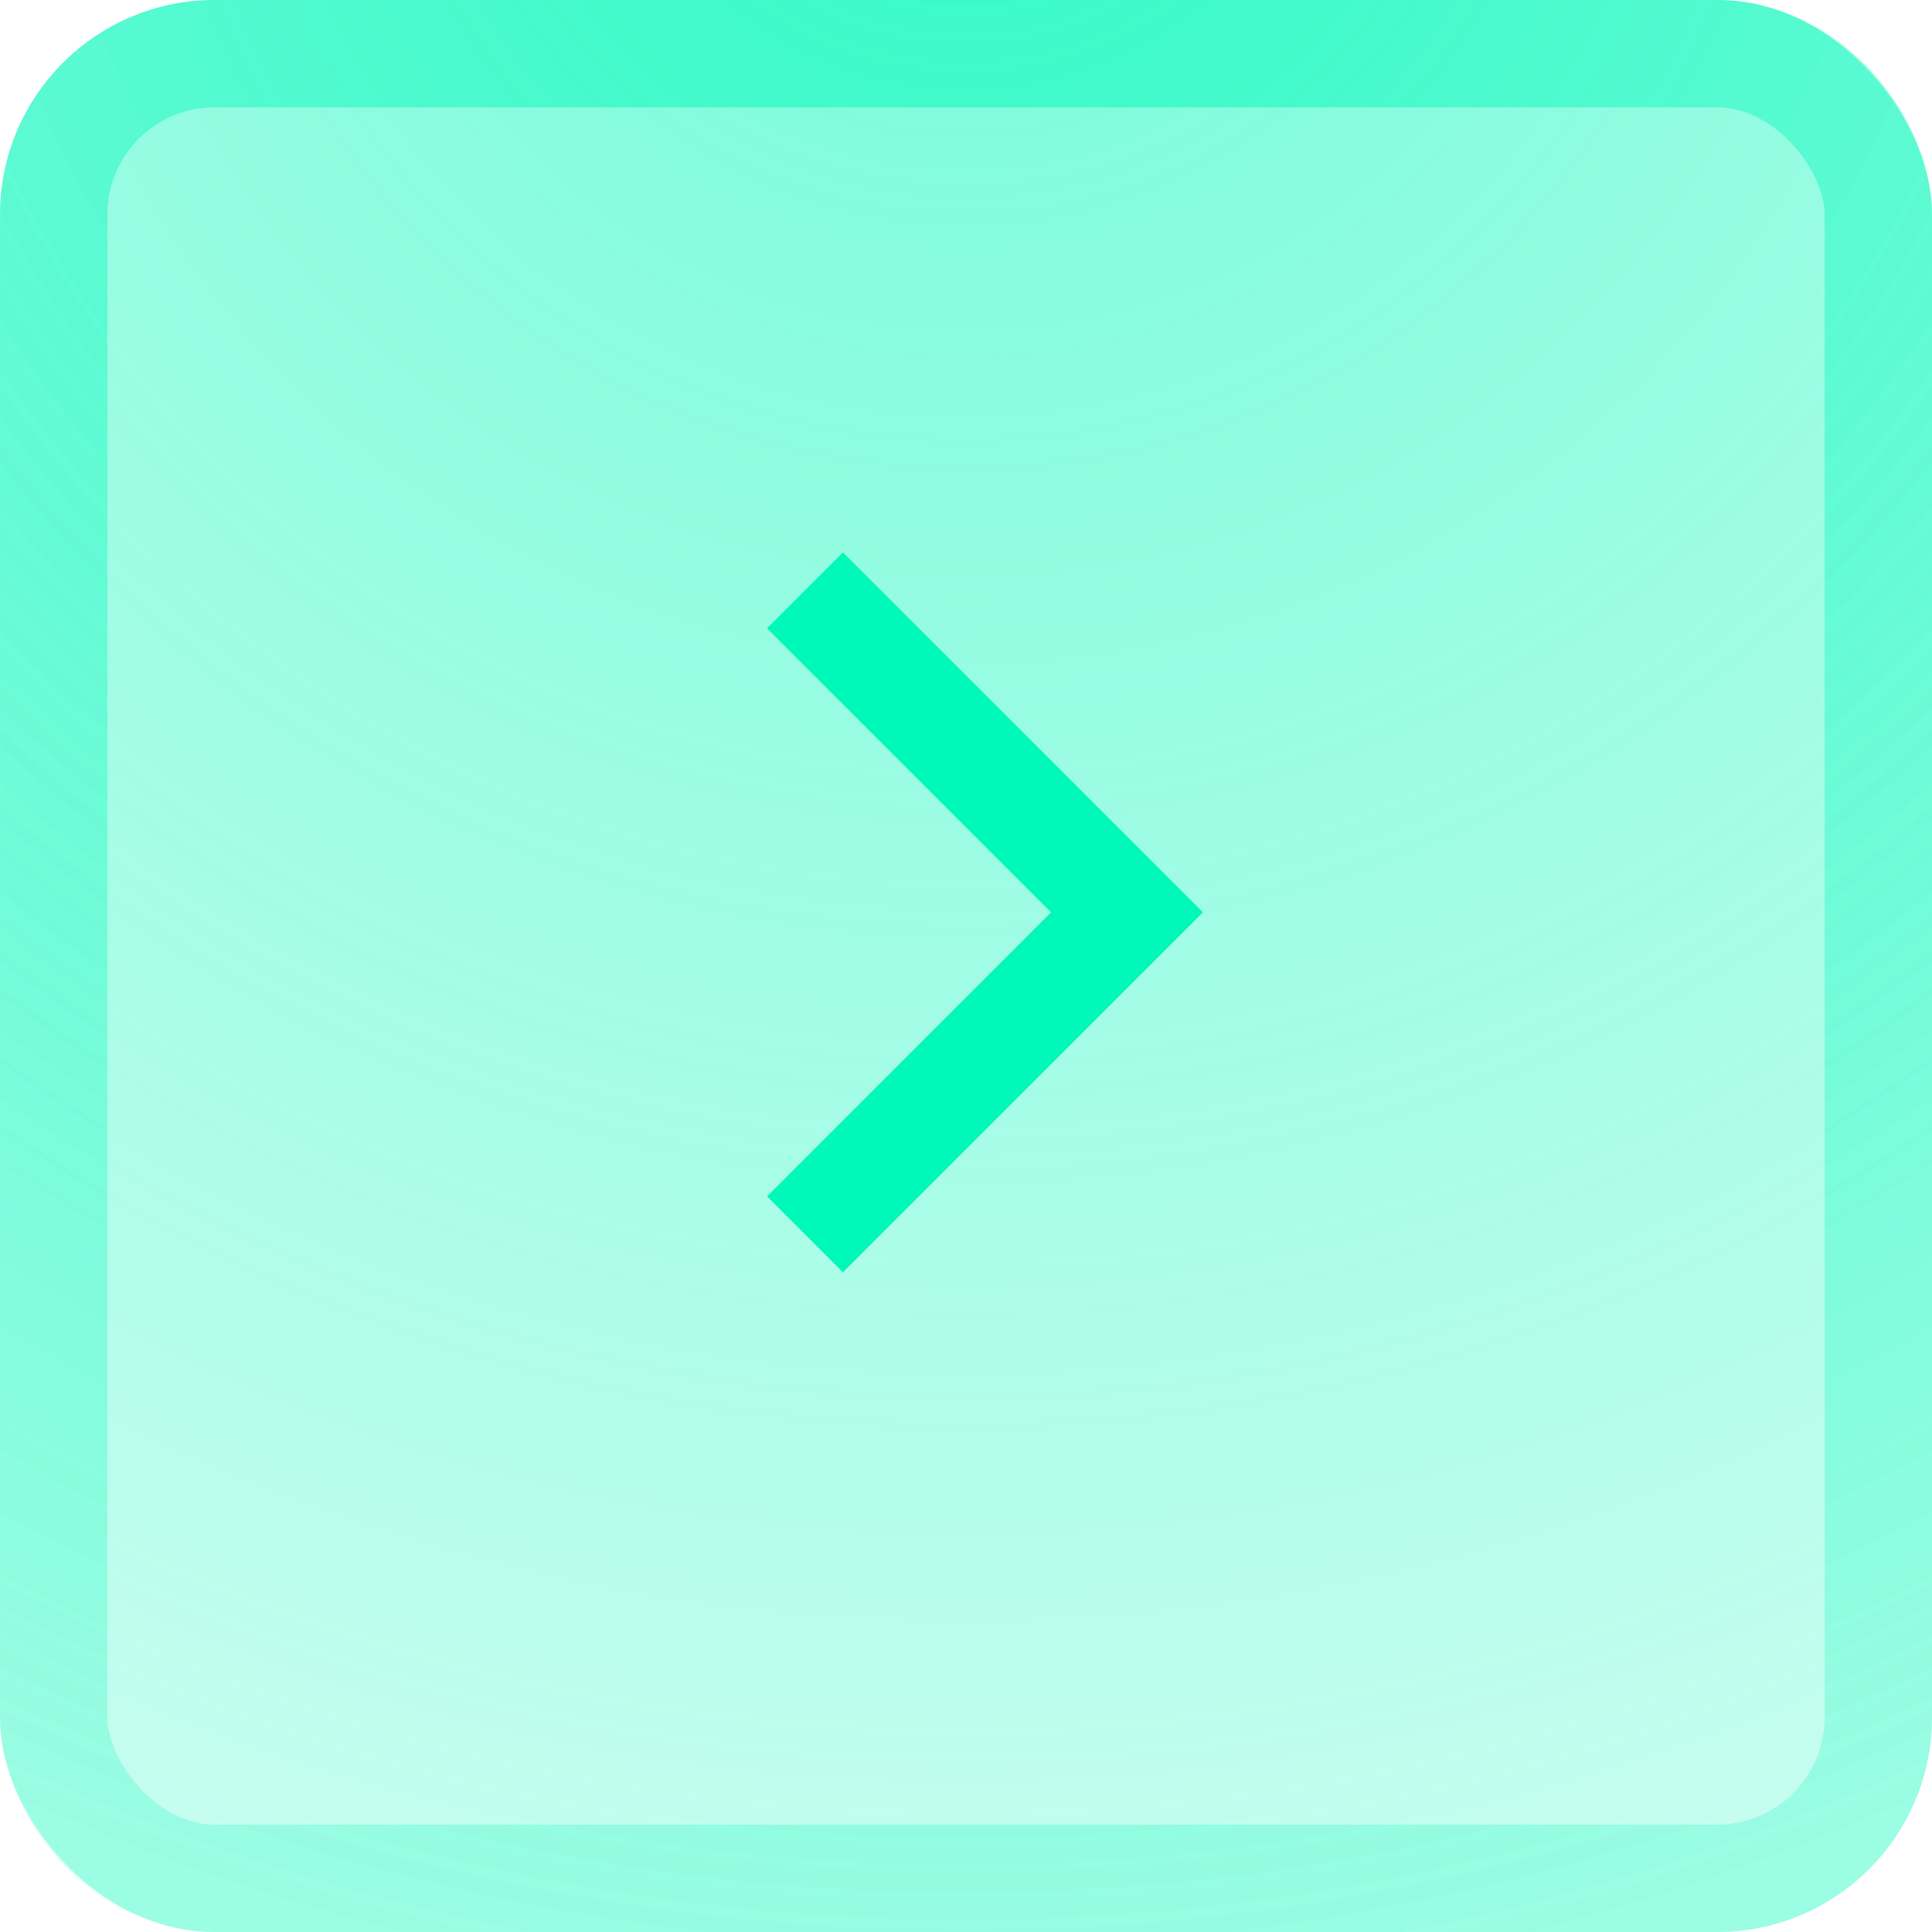 <svg width="18" height="18" viewBox="0 0 18 18" fill="none" xmlns="http://www.w3.org/2000/svg">
    <rect width="18" height="18" rx="2" fill="url(#paint0_radial_936_689)" fill-opacity="0.55" />
    <rect x="0.5" y="0.5" width="17" height="17" rx="1.5" stroke="url(#paint1_radial_936_689)"
        stroke-opacity="0.55" />
    <path d="M7.5 11.5L10.5 8.5L7.5 5.5" stroke="#00F8B9" />
    <defs>
        <radialGradient id="paint0_radial_936_689" cx="0" cy="0" r="1"
            gradientUnits="userSpaceOnUse"
            gradientTransform="translate(9 -2.515) rotate(90) scale(21.118)">
            <stop stop-color="#00F8B9" />
            <stop offset="1" stop-color="#00F8B9" stop-opacity="0.4" />
        </radialGradient>
        <radialGradient id="paint1_radial_936_689" cx="0" cy="0" r="1"
            gradientUnits="userSpaceOnUse"
            gradientTransform="translate(9 -2.515) rotate(90) scale(21.118)">
            <stop stop-color="#00F8B9" />
            <stop offset="1" stop-color="#00F8B9" stop-opacity="0.4" />
        </radialGradient>
    </defs>
</svg>
    
